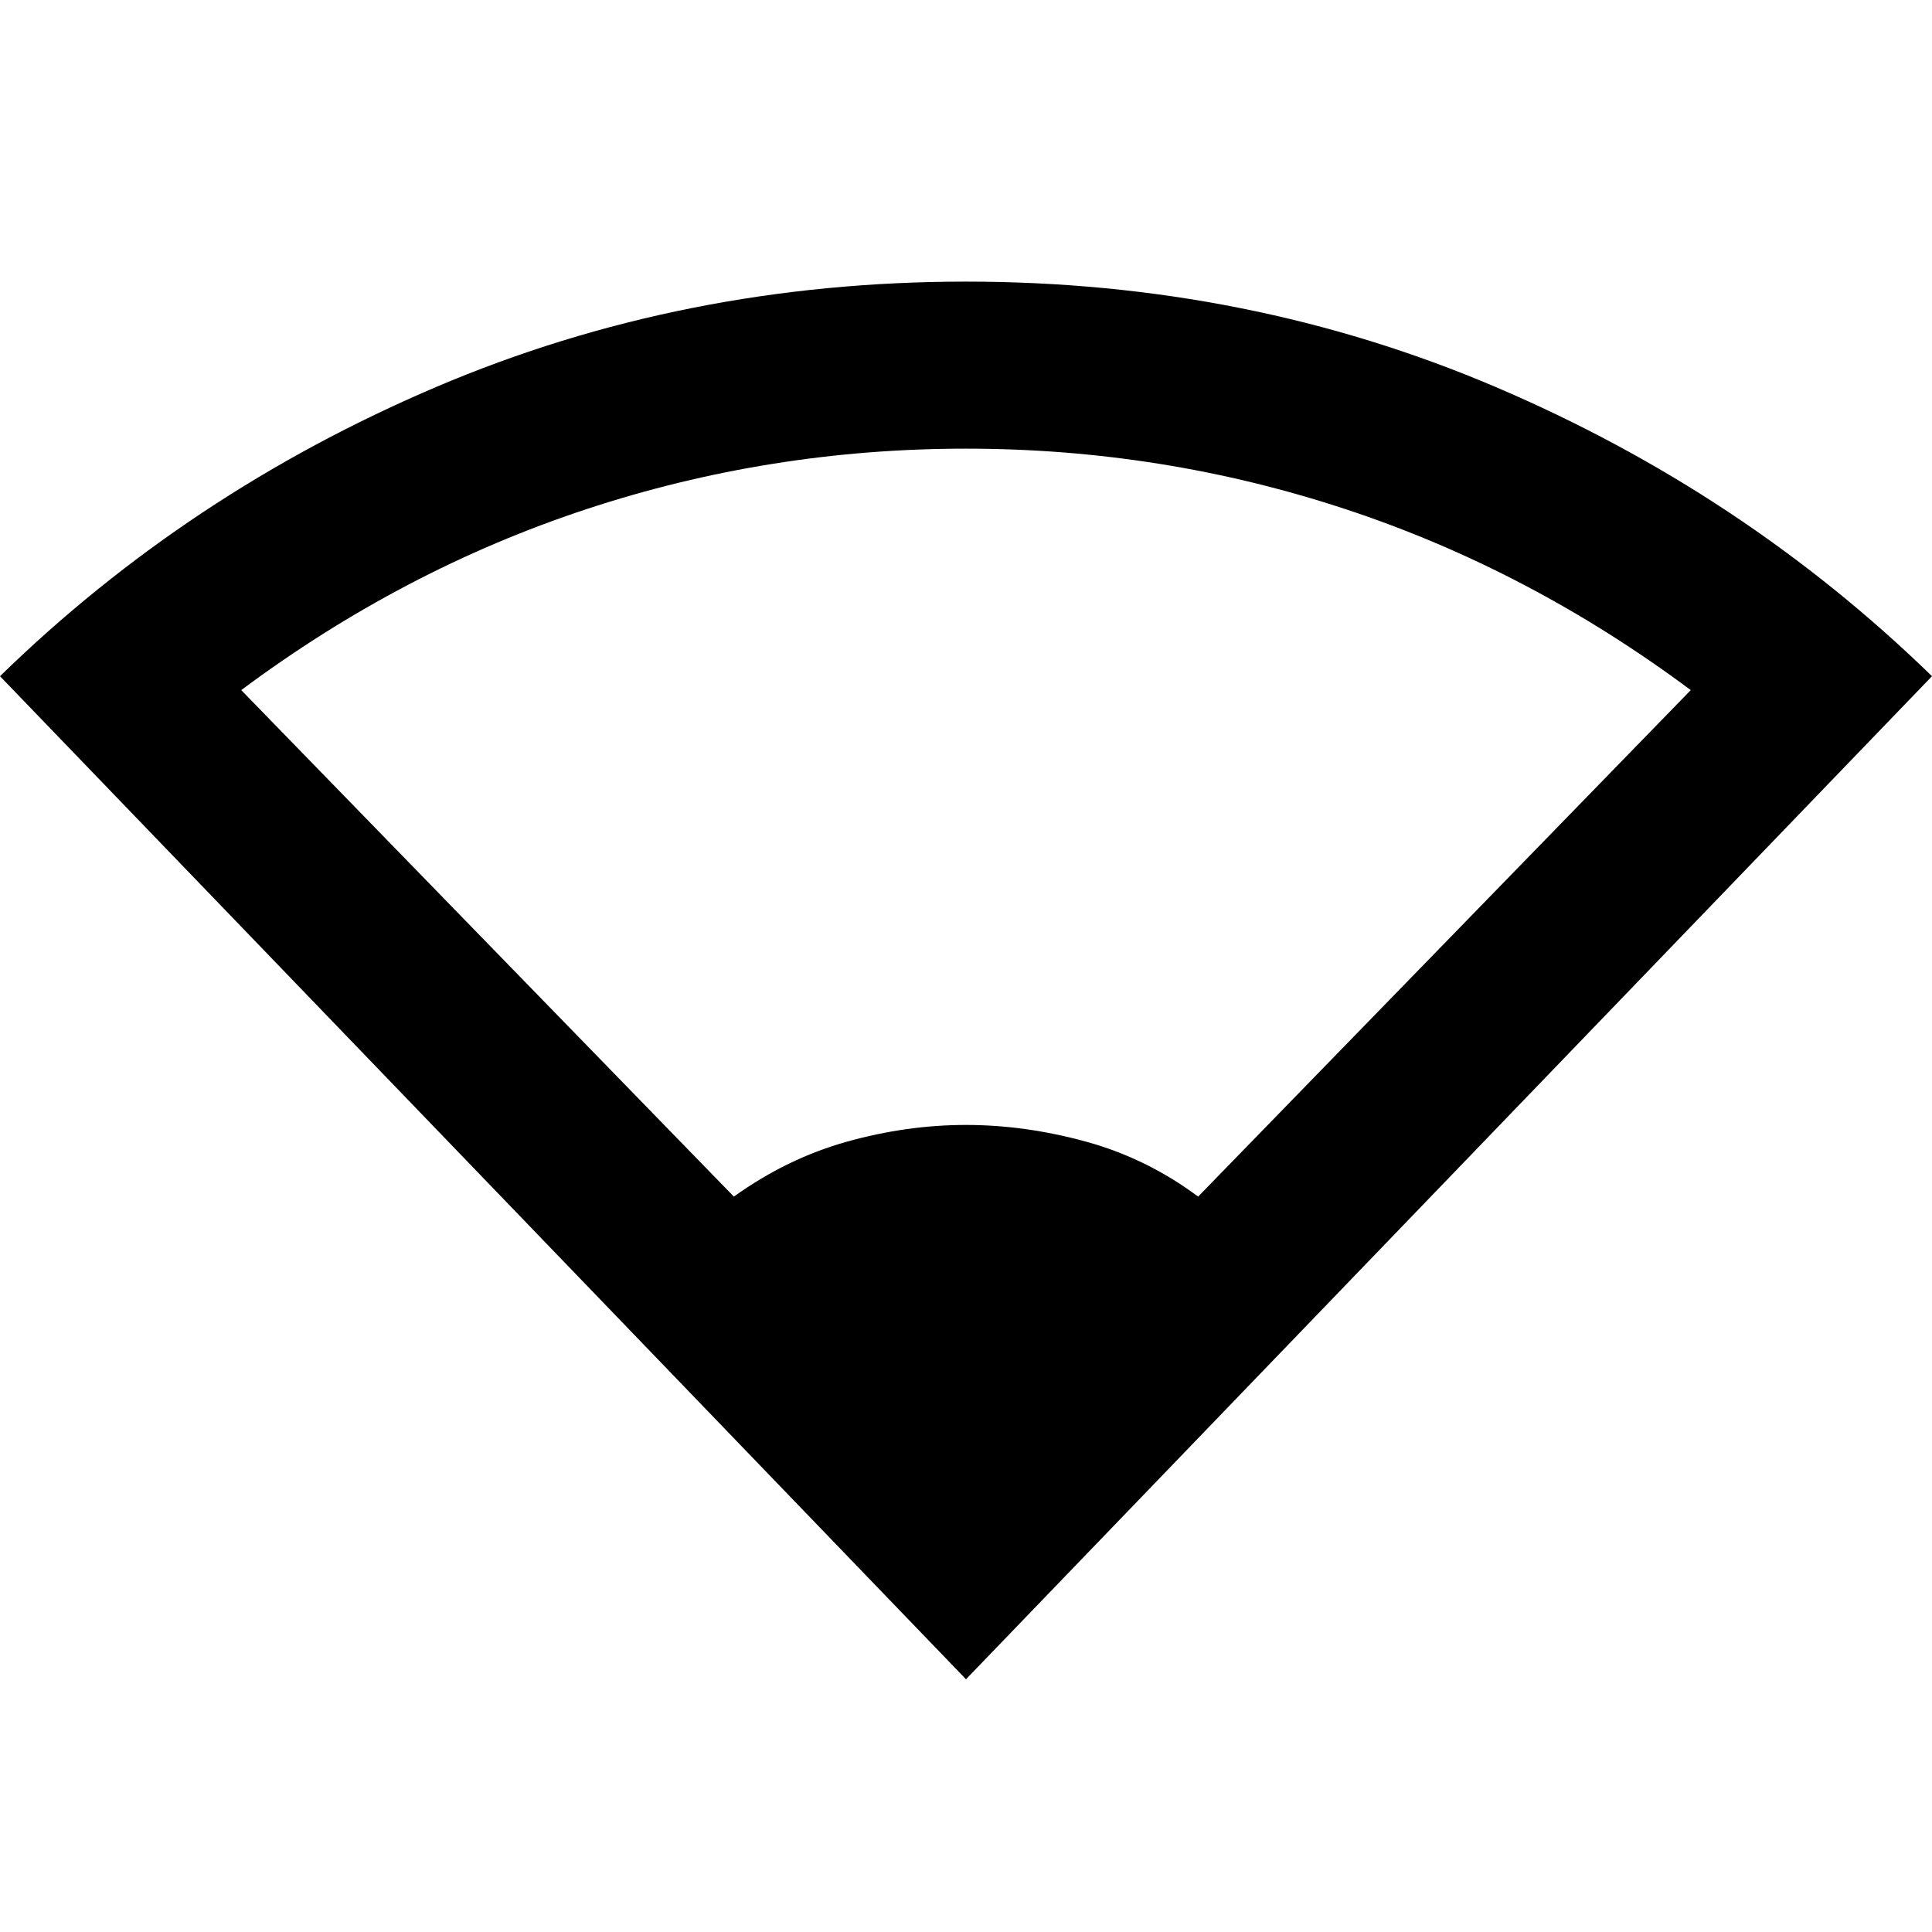 <svg xmlns="http://www.w3.org/2000/svg" height="20" viewBox="0 -960 960 960" width="20"><path d="M480-125.587 0-624q93.522-91.196 216.522-143.63 123-52.435 263.478-52.435t263.359 52.435Q866.239-715.196 960-624L480-125.587ZM364.652-365.413q26.566-19.043 56.272-27.326 29.706-8.283 59.076-8.283t59.576 8.283q30.206 8.283 55.772 27.326L840.13-617.087q-80.282-59.804-171.456-89.891Q577.5-737.065 480-737.065t-188.674 30.087q-91.174 30.087-171.456 89.891l244.782 251.674Z"/></svg>